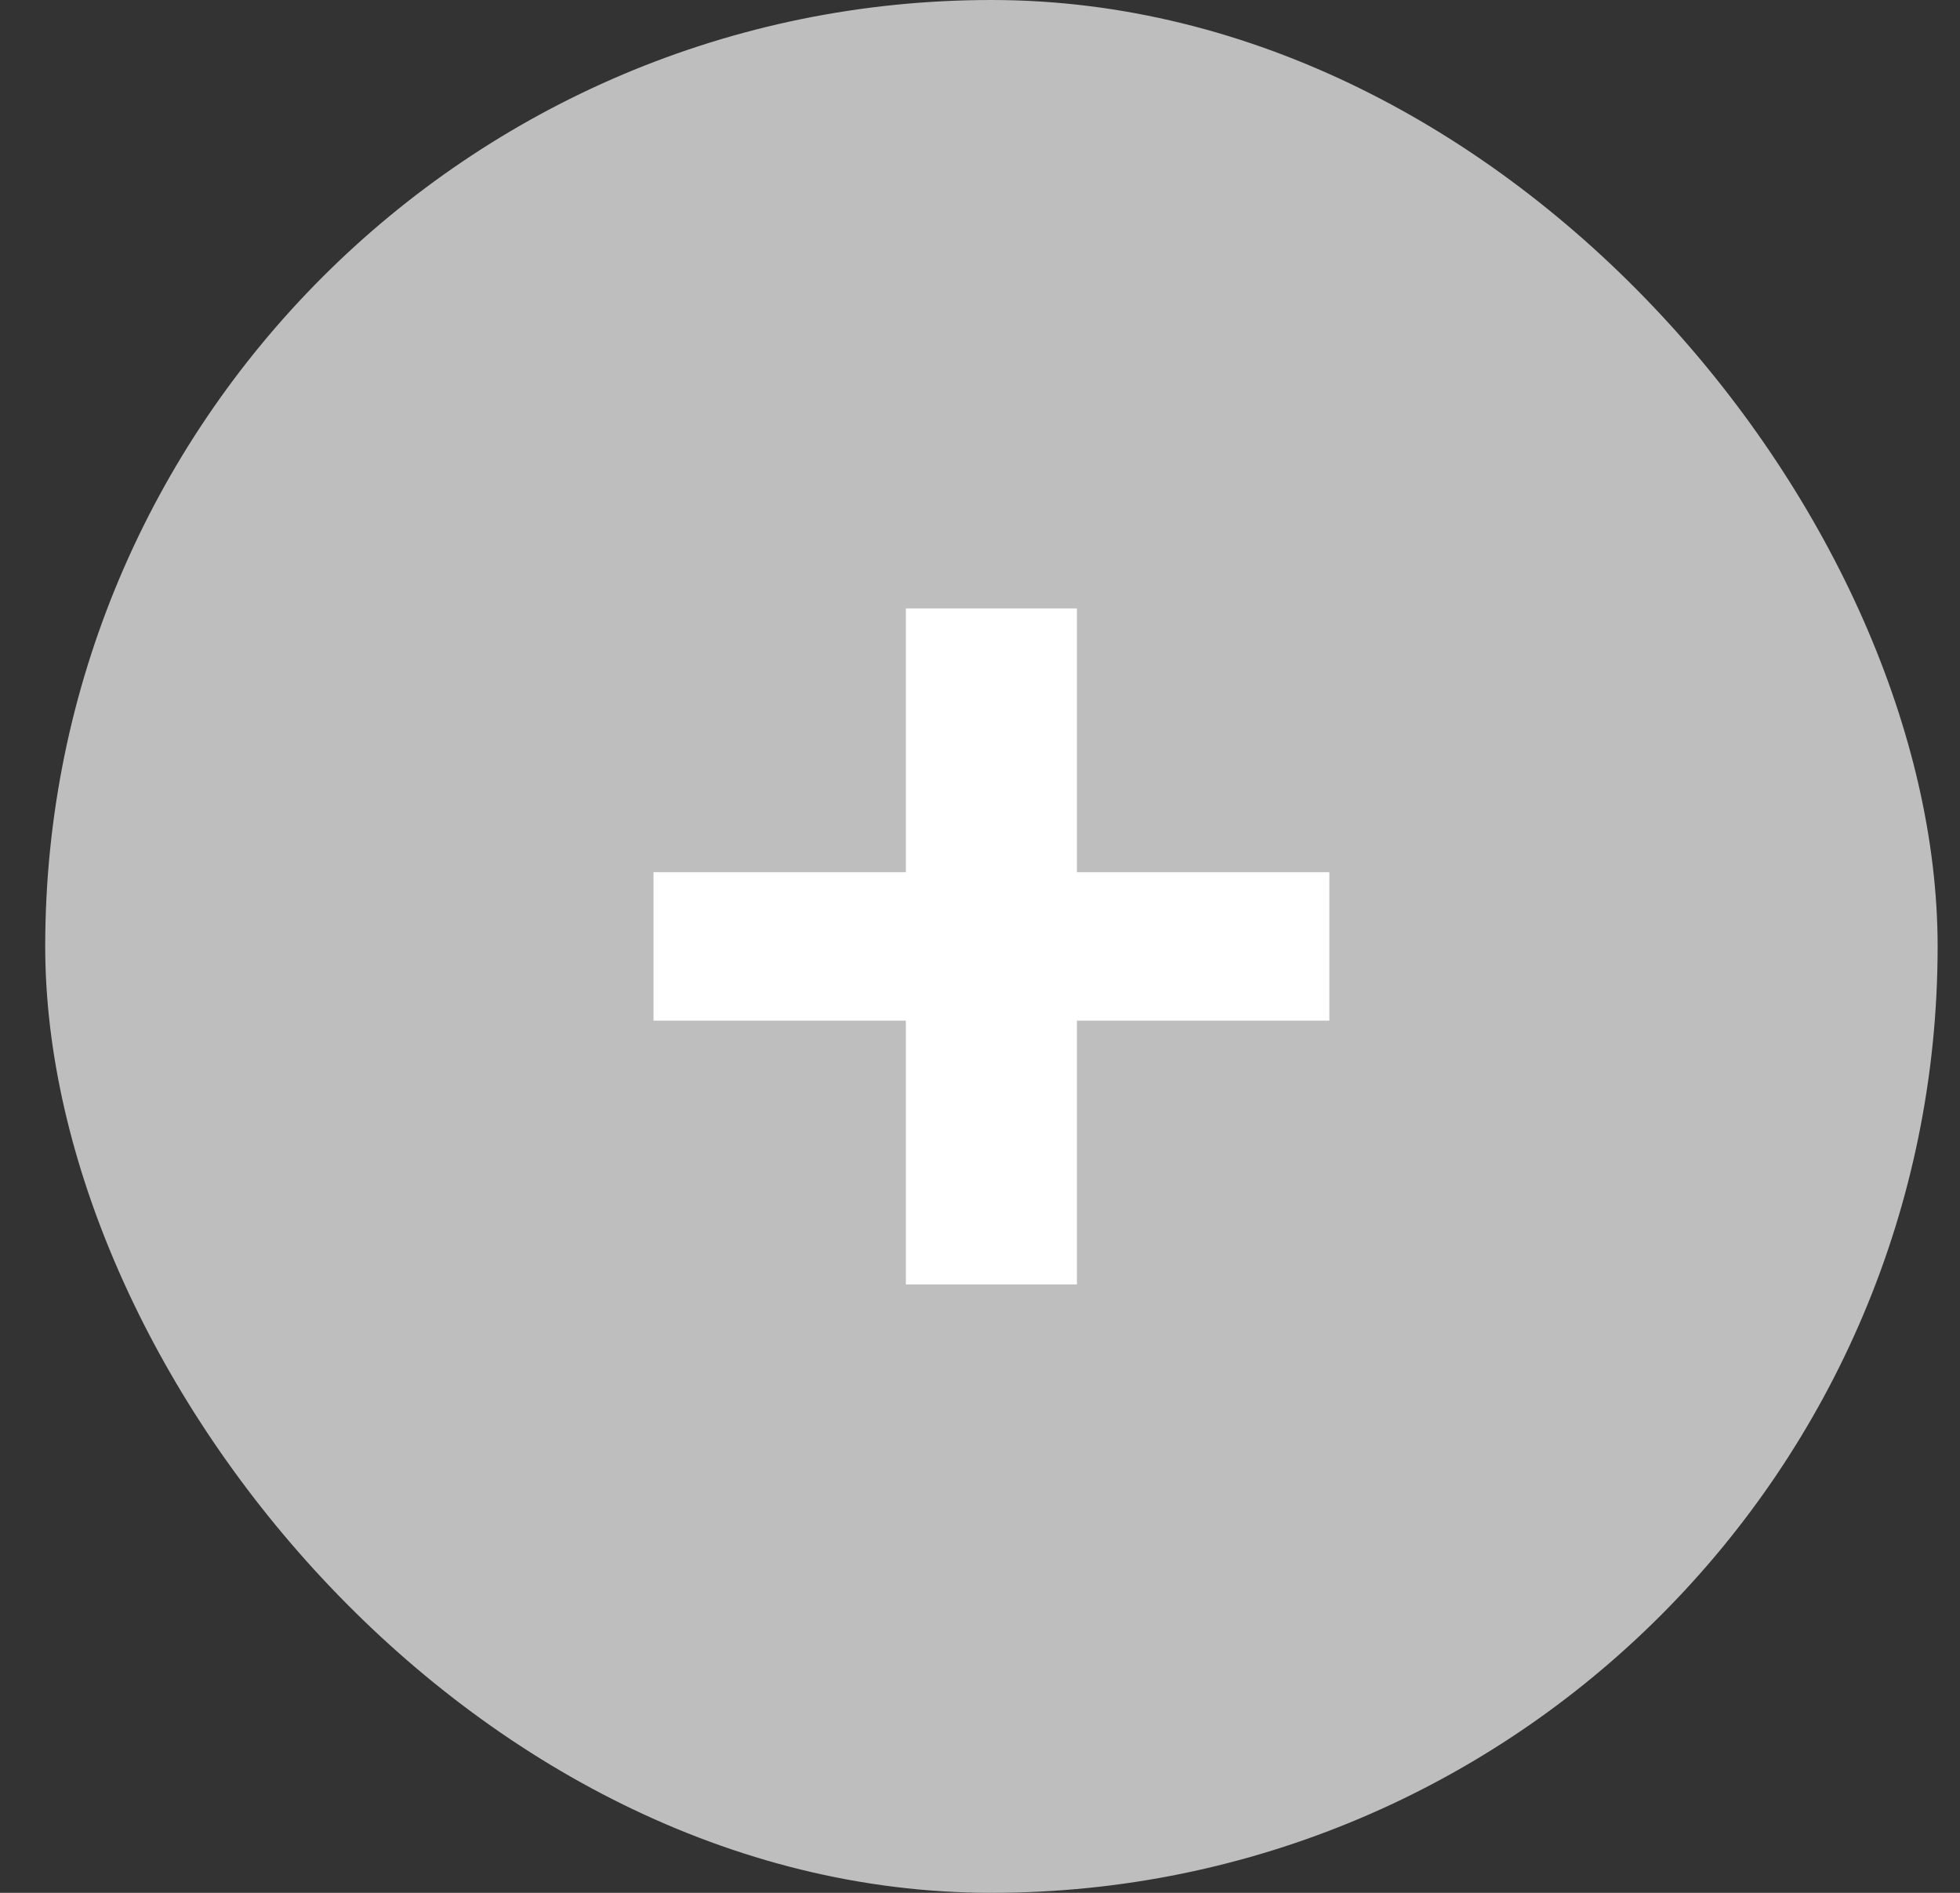 <svg width="29" height="28" viewBox="0 0 29 28" fill="none" xmlns="http://www.w3.org/2000/svg">
<rect x="0" y="0" width="29" height="28" fill="#333333" stroke="none"/>
<rect x="0.669" width="28" height="28" rx="14" fill="#BEBEBE"/>
<path d="M19.669 12.902V15.098H15.934V19H13.403V15.098H9.669V12.902H13.403V9H15.934V12.902H19.669Z" fill="white"/>
</svg>
